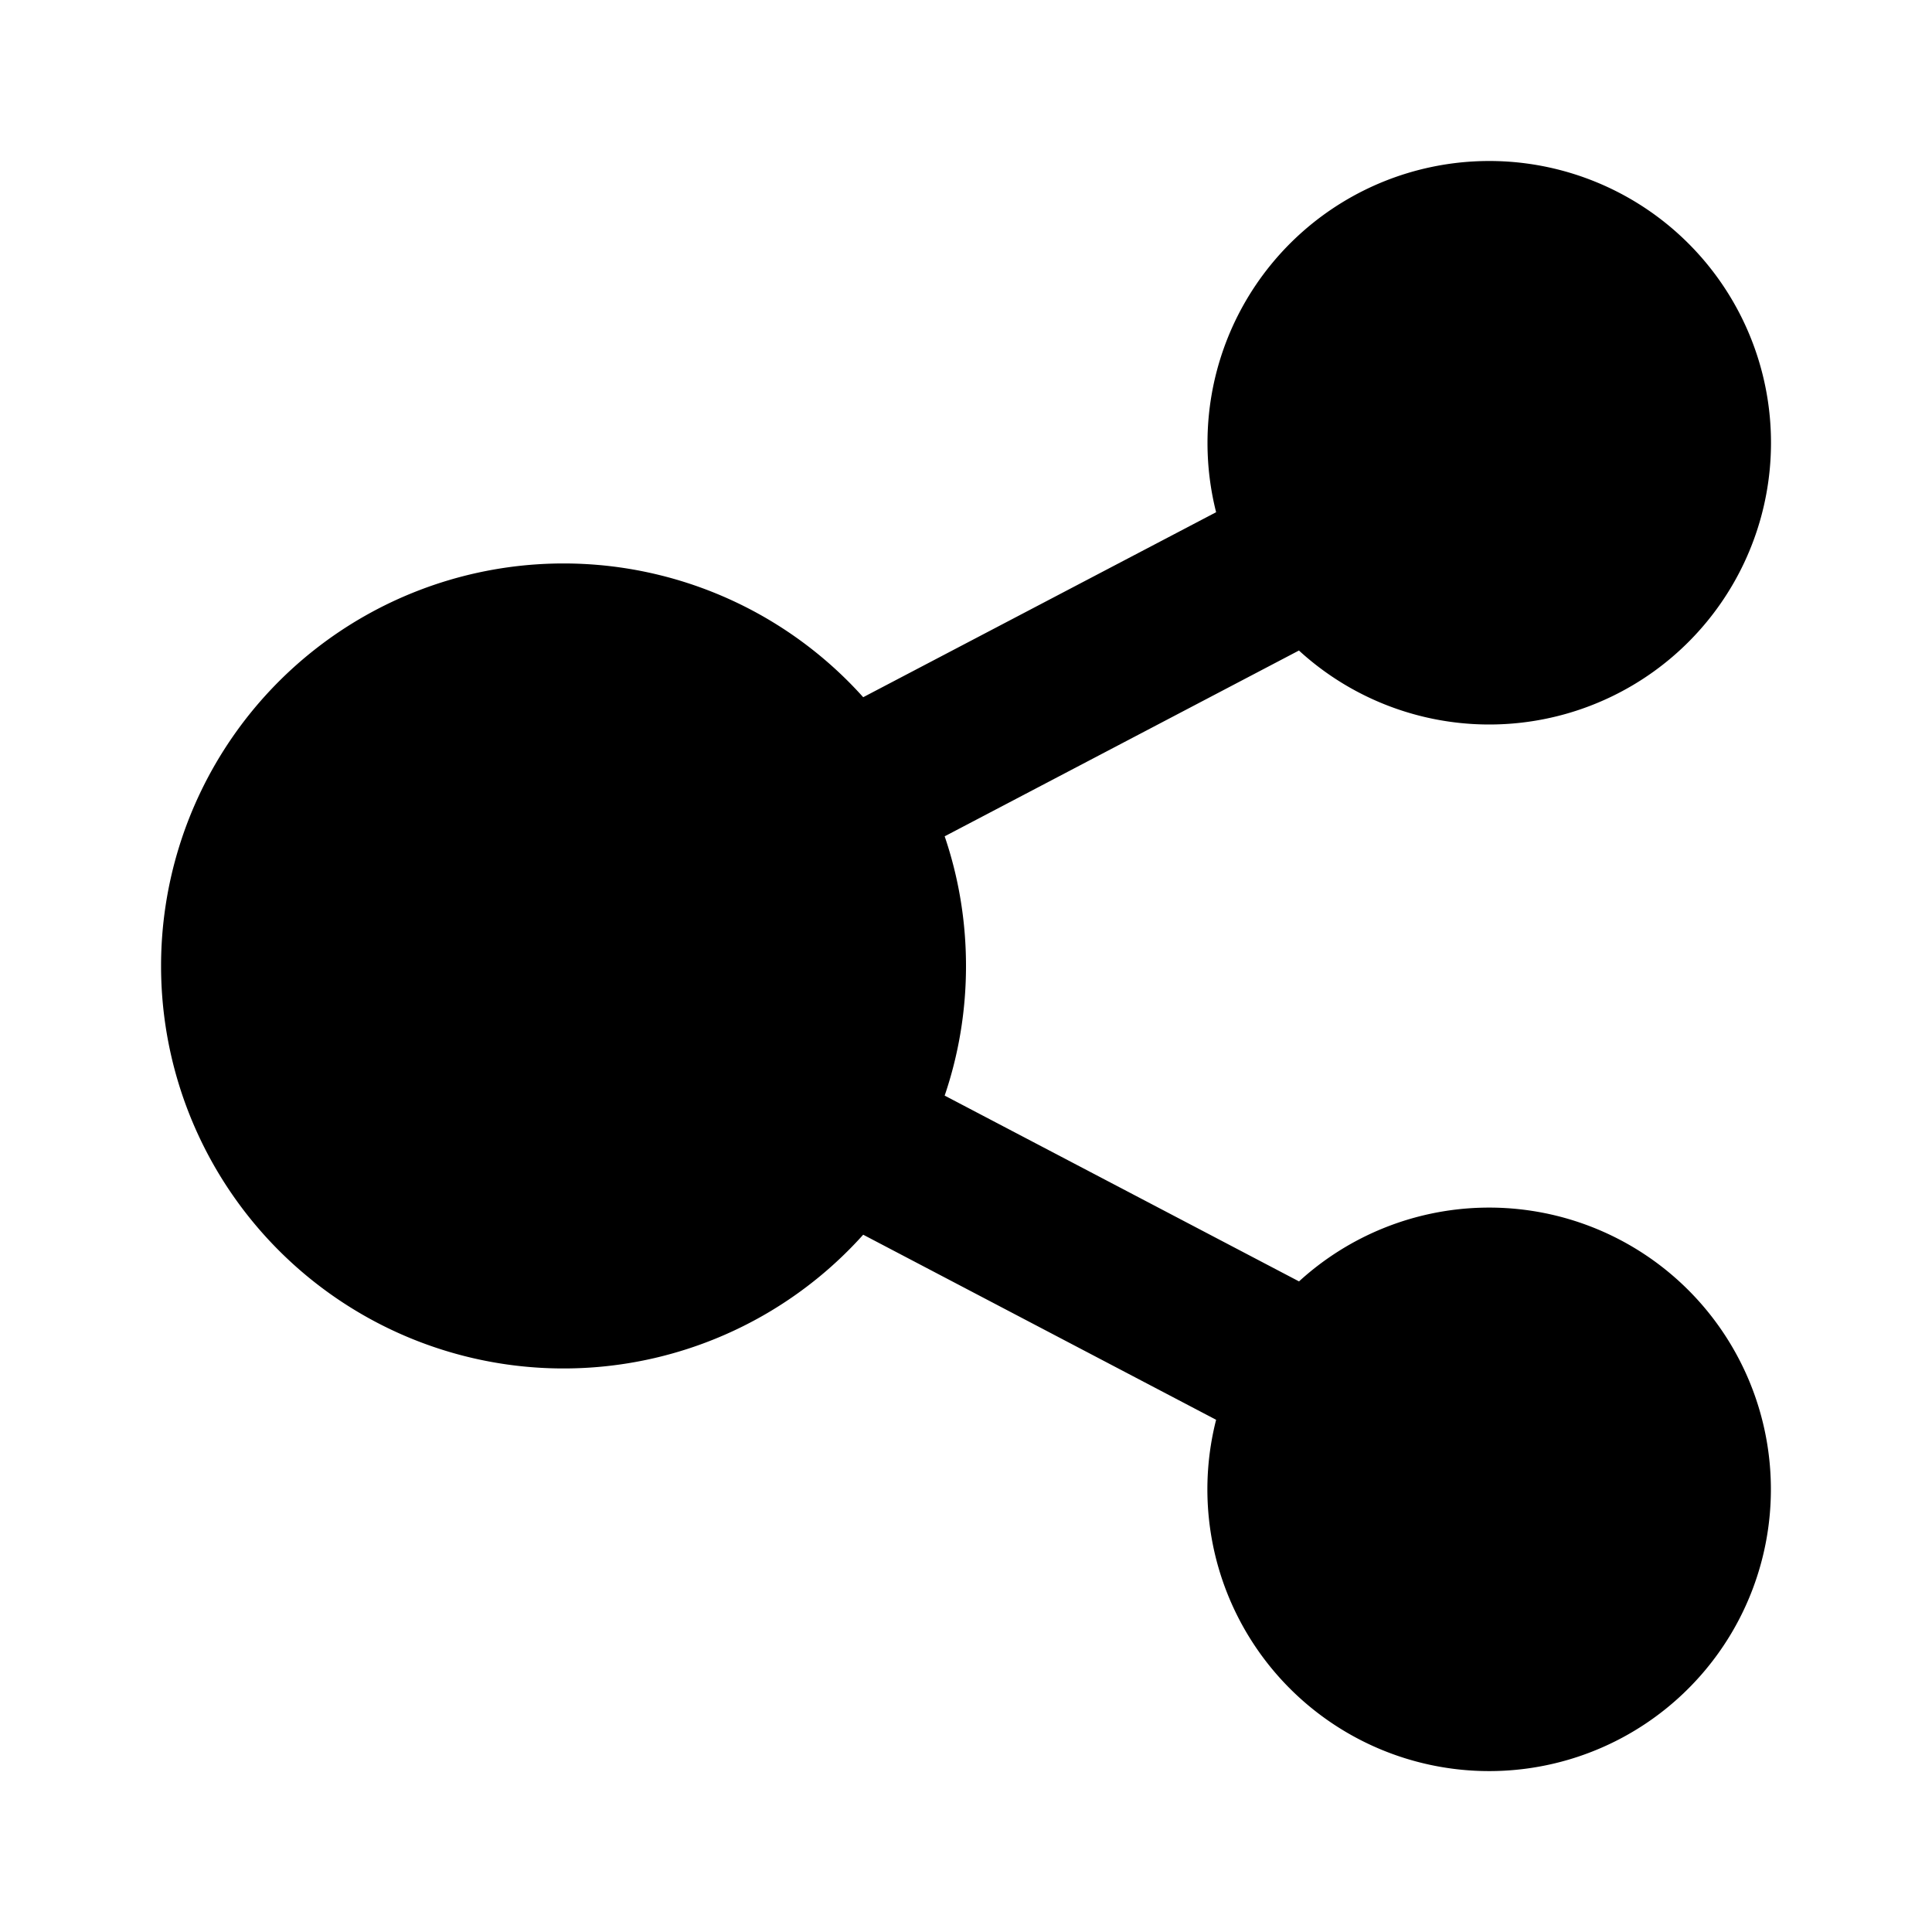 <svg xmlns="http://www.w3.org/2000/svg" width="24" height="24" viewBox="0 0 24 24" fill="none">
    <path fill="currentColor" fill-rule="evenodd" d="M15 5.5a3.5 3.5 0 1 1 1.136 2.581l-4.401 2.308c.172.505.265 1.047.265 1.611 0 .563-.093 1.105-.265 1.61l4.402 2.308a3.5 3.5 0 1 1-1.03 1.719l-4.384-2.299a5 5 0 1 1 0-6.677l4.384-2.298A3.51 3.51 0 0 1 15 5.5" clip-rule="evenodd"/>
</svg>